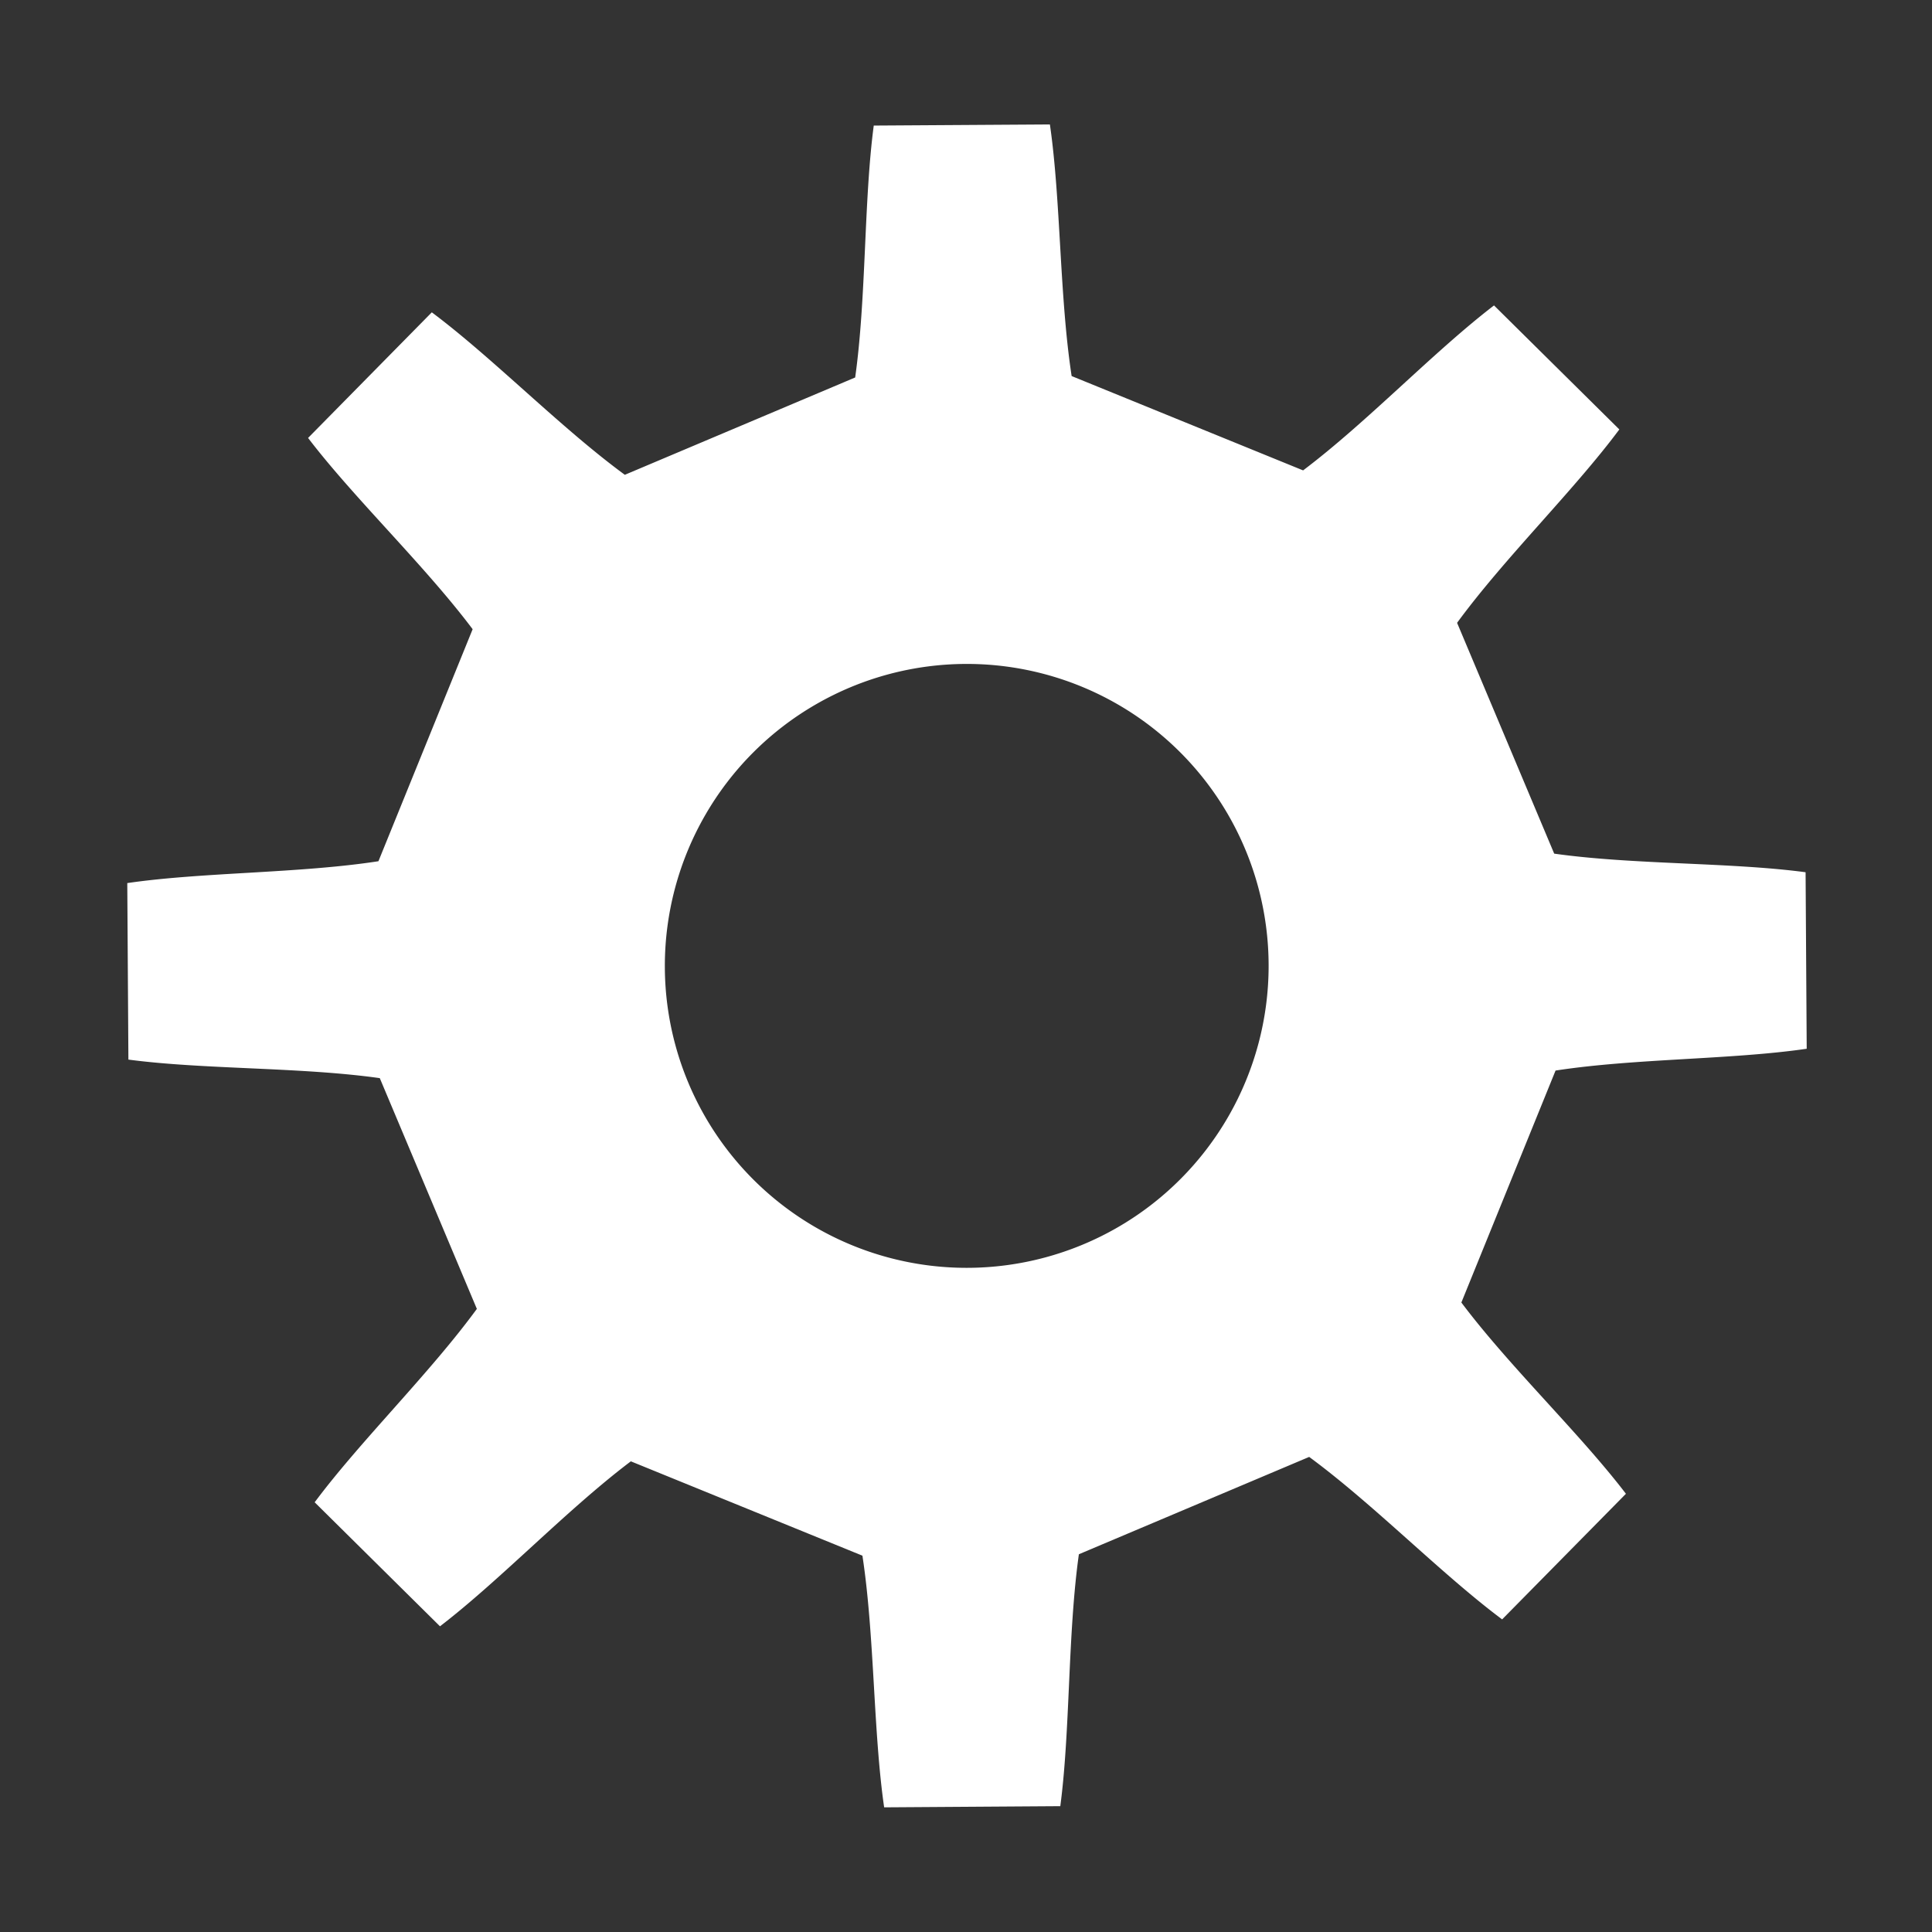 <?xml version="1.0" encoding="UTF-8" standalone="no"?>
<!-- Created with Inkscape (http://www.inkscape.org/) -->

<svg
   width="32mm"
   height="32mm"
   viewBox="0 0 32 32"
   version="1.1"
   id="svg1"
   inkscape:version="1.3.2 (091e20e, 2023-11-25, custom)"
   sodipodi:docname="settings.svg"
   xmlns:inkscape="http://www.inkscape.org/namespaces/inkscape"
   xmlns:sodipodi="http://sodipodi.sourceforge.net/DTD/sodipodi-0.dtd"
   xmlns="http://www.w3.org/2000/svg"
   xmlns:svg="http://www.w3.org/2000/svg">
  <rect x="0" y="0" width="32" height="32" fill="#333333" stroke="none"/>
  <sodipodi:namedview
     id="namedview1"
     pagecolor="#ffffff"
     bordercolor="#111111"
     borderopacity="1"
     inkscape:showpageshadow="0"
     inkscape:pageopacity="0"
     inkscape:pagecheckerboard="1"
     inkscape:deskcolor="#d1d1d1"
     inkscape:document-units="mm"
     inkscape:zoom="4"
     inkscape:cx="21"
     inkscape:cy="95.625"
     inkscape:window-width="1920"
     inkscape:window-height="1017"
     inkscape:window-x="-8"
     inkscape:window-y="-8"
     inkscape:window-maximized="1"
     inkscape:current-layer="layer1" />
  <defs
     id="defs1">
    <inkscape:path-effect
       effect="fillet_chamfer"
       id="path-effect728"
       is_visible="true"
       lpeversion="1"
       nodesatellites_param="C,0,0,1,0,1.852,0,1 @ C,0,0,1,0,1.852,0,1 @ C,0,0,1,0,1.852,0,1 @ C,0,0,1,0,1.852,0,1 @ C,0,0,1,0,1.852,0,1 @ C,0,0,1,0,1.852,0,1 @ C,0,0,1,0,1.852,0,1 @ C,0,0,1,0,1.852,0,1 @ C,0,0,1,0,1.852,0,1 @ C,0,0,1,0,1.852,0,1 @ C,0,0,1,0,1.852,0,1 @ C,0,0,1,0,1.852,0,1 @ C,0,0,1,0,1.852,0,1 @ C,0,0,1,0,1.852,0,1 @ C,0,0,1,0,1.852,0,1 @ C,0,0,1,0,1.852,0,1 @ C,0,0,1,0,1.852,0,1 @ C,0,0,1,0,1.852,0,1 @ C,0,0,1,0,1.852,0,1 @ C,0,0,1,0,1.852,0,1 @ C,0,0,1,0,1.852,0,1 @ C,0,0,1,0,1.852,0,1 @ C,0,0,1,0,1.852,0,1 @ C,0,0,1,0,1.852,0,1 @ C,0,0,1,0,1.852,0,1 @ C,0,0,1,0,1.852,0,1 @ C,0,0,1,0,1.852,0,1 @ C,0,0,1,0,1.852,0,1 @ C,0,0,1,0,1.852,0,1 @ C,0,0,1,0,1.852,0,1 @ C,0,0,1,0,1.852,0,1 @ C,0,0,1,0,1.852,0,1 | C,0,0,1,0,1.852,0,1 @ C,0,0,1,0,1.852,0,1 @ C,0,0,1,0,1.852,0,1 @ C,0,0,1,0,1.852,0,1"
       radius="7"
       unit="px"
       method="bezier"
       mode="F"
       chamfer_steps="1"
       flexible="false"
       use_knot_distance="true"
       apply_no_radius="true"
       apply_with_radius="true"
       only_selected="false"
       hide_knots="false" />
    <inkscape:path-effect
       effect="fillet_chamfer"
       id="path-effect727"
       is_visible="true"
       lpeversion="1"
       nodesatellites_param="C,0,0,1,0,2.91,0,1 @ C,0,0,1,0,2.91,0,1 @ C,0,0,1,0,2.91,0,1 @ C,0,0,1,0,2.91,0,1 @ C,0,0,1,0,2.91,0,1 @ C,0,0,1,0,2.91,0,1 @ C,0,0,1,0,2.91,0,1 @ C,0,0,1,0,2.91,0,1 @ C,0,0,1,0,2.91,0,1 @ C,0,0,1,0,2.91,0,1 @ C,0,0,1,0,2.91,0,1 @ C,0,0,1,0,2.91,0,1 @ C,0,0,1,0,2.91,0,1 @ C,0,0,1,0,2.91,0,1 @ C,0,0,1,0,2.91,0,1 @ C,0,0,1,0,2.91,0,1"
       radius="11"
       unit="px"
       method="bezier"
       mode="F"
       chamfer_steps="1"
       flexible="false"
       use_knot_distance="true"
       apply_no_radius="true"
       apply_with_radius="true"
       only_selected="false"
       hide_knots="false" />
    <inkscape:path-effect
       effect="knot"
       id="path-effect726"
       is_visible="true"
       lpeversion="1"
       switcher_size="15"
       interruption_width="3"
       prop_to_stroke_width="true"
       add_stroke_width="inkscape_1.0_and_up"
       both="false"
       inverse_width="false"
       add_other_stroke_width="inkscape_1.0_and_up"
       crossing_points_vector="" />
    <inkscape:path-effect
       effect="knot"
       id="path-effect725"
       is_visible="true"
       lpeversion="1"
       switcher_size="15"
       interruption_width="3"
       prop_to_stroke_width="true"
       add_stroke_width="inkscape_1.0_and_up"
       both="false"
       inverse_width="false"
       add_other_stroke_width="inkscape_1.0_and_up"
       crossing_points_vector="" />
  </defs>
  <g
     inkscape:label="Layer 1"
     inkscape:groupmode="layer"
     id="layer1">
    <path
       id="path1"
       style="fill:#ffffff;fill-rule:evenodd;stroke-width:0.265"
       inkscape:transform-center-x="-0.27129401"
       inkscape:transform-center-y="-1.4330846"
       d="M 15.189 0.941 L 12.183 1.37 C 12.188 2.682 12.458 4.324 12.452 5.707 L 8.744 7.902 C 7.528 7.243 6.218 6.217 5.069 5.582 L 3.248 8.011 C 4.179 8.936 5.53 9.906 6.504 10.888 L 5.435 15.062 C 4.109 15.455 2.457 15.656 1.196 16.019 L 1.626 19.025 C 2.939 19.02 4.58 18.75 5.963 18.756 L 8.158 22.463 C 7.499 23.679 6.473 24.989 5.838 26.137 L 8.267 27.959 C 9.192 27.028 10.161 25.677 11.143 24.703 L 15.318 25.772 C 15.711 27.099 15.912 28.749 16.275 30.011 L 19.281 29.581 C 19.276 28.269 19.006 26.628 19.012 25.244 L 22.719 23.049 C 23.935 23.709 25.244 24.734 26.393 25.369 L 28.215 22.94 C 27.284 22.015 25.933 21.046 24.959 20.063 L 26.028 15.89 C 27.355 15.497 29.005 15.297 30.267 14.934 L 29.837 11.928 C 28.524 11.932 26.883 12.202 25.5 12.196 L 23.304 8.488 C 23.964 7.272 24.99 5.963 25.625 4.814 L 23.196 2.992 C 22.271 3.923 21.302 5.274 20.319 6.248 L 16.146 5.179 C 15.753 3.853 15.552 2.202 15.189 0.941 z M 15.023 10.33 A 5.194 5.204 82.111 0 1 20.883 14.771 A 5.194 5.204 82.111 0 1 16.431 20.623 A 5.194 5.204 82.111 0 1 10.571 16.182 A 5.194 5.204 82.111 0 1 15.023 10.33 z "
       transform="matrix(0.952,0.13,-0.13,0.954,3.052,-0.811)" />
  </g>
</svg>
